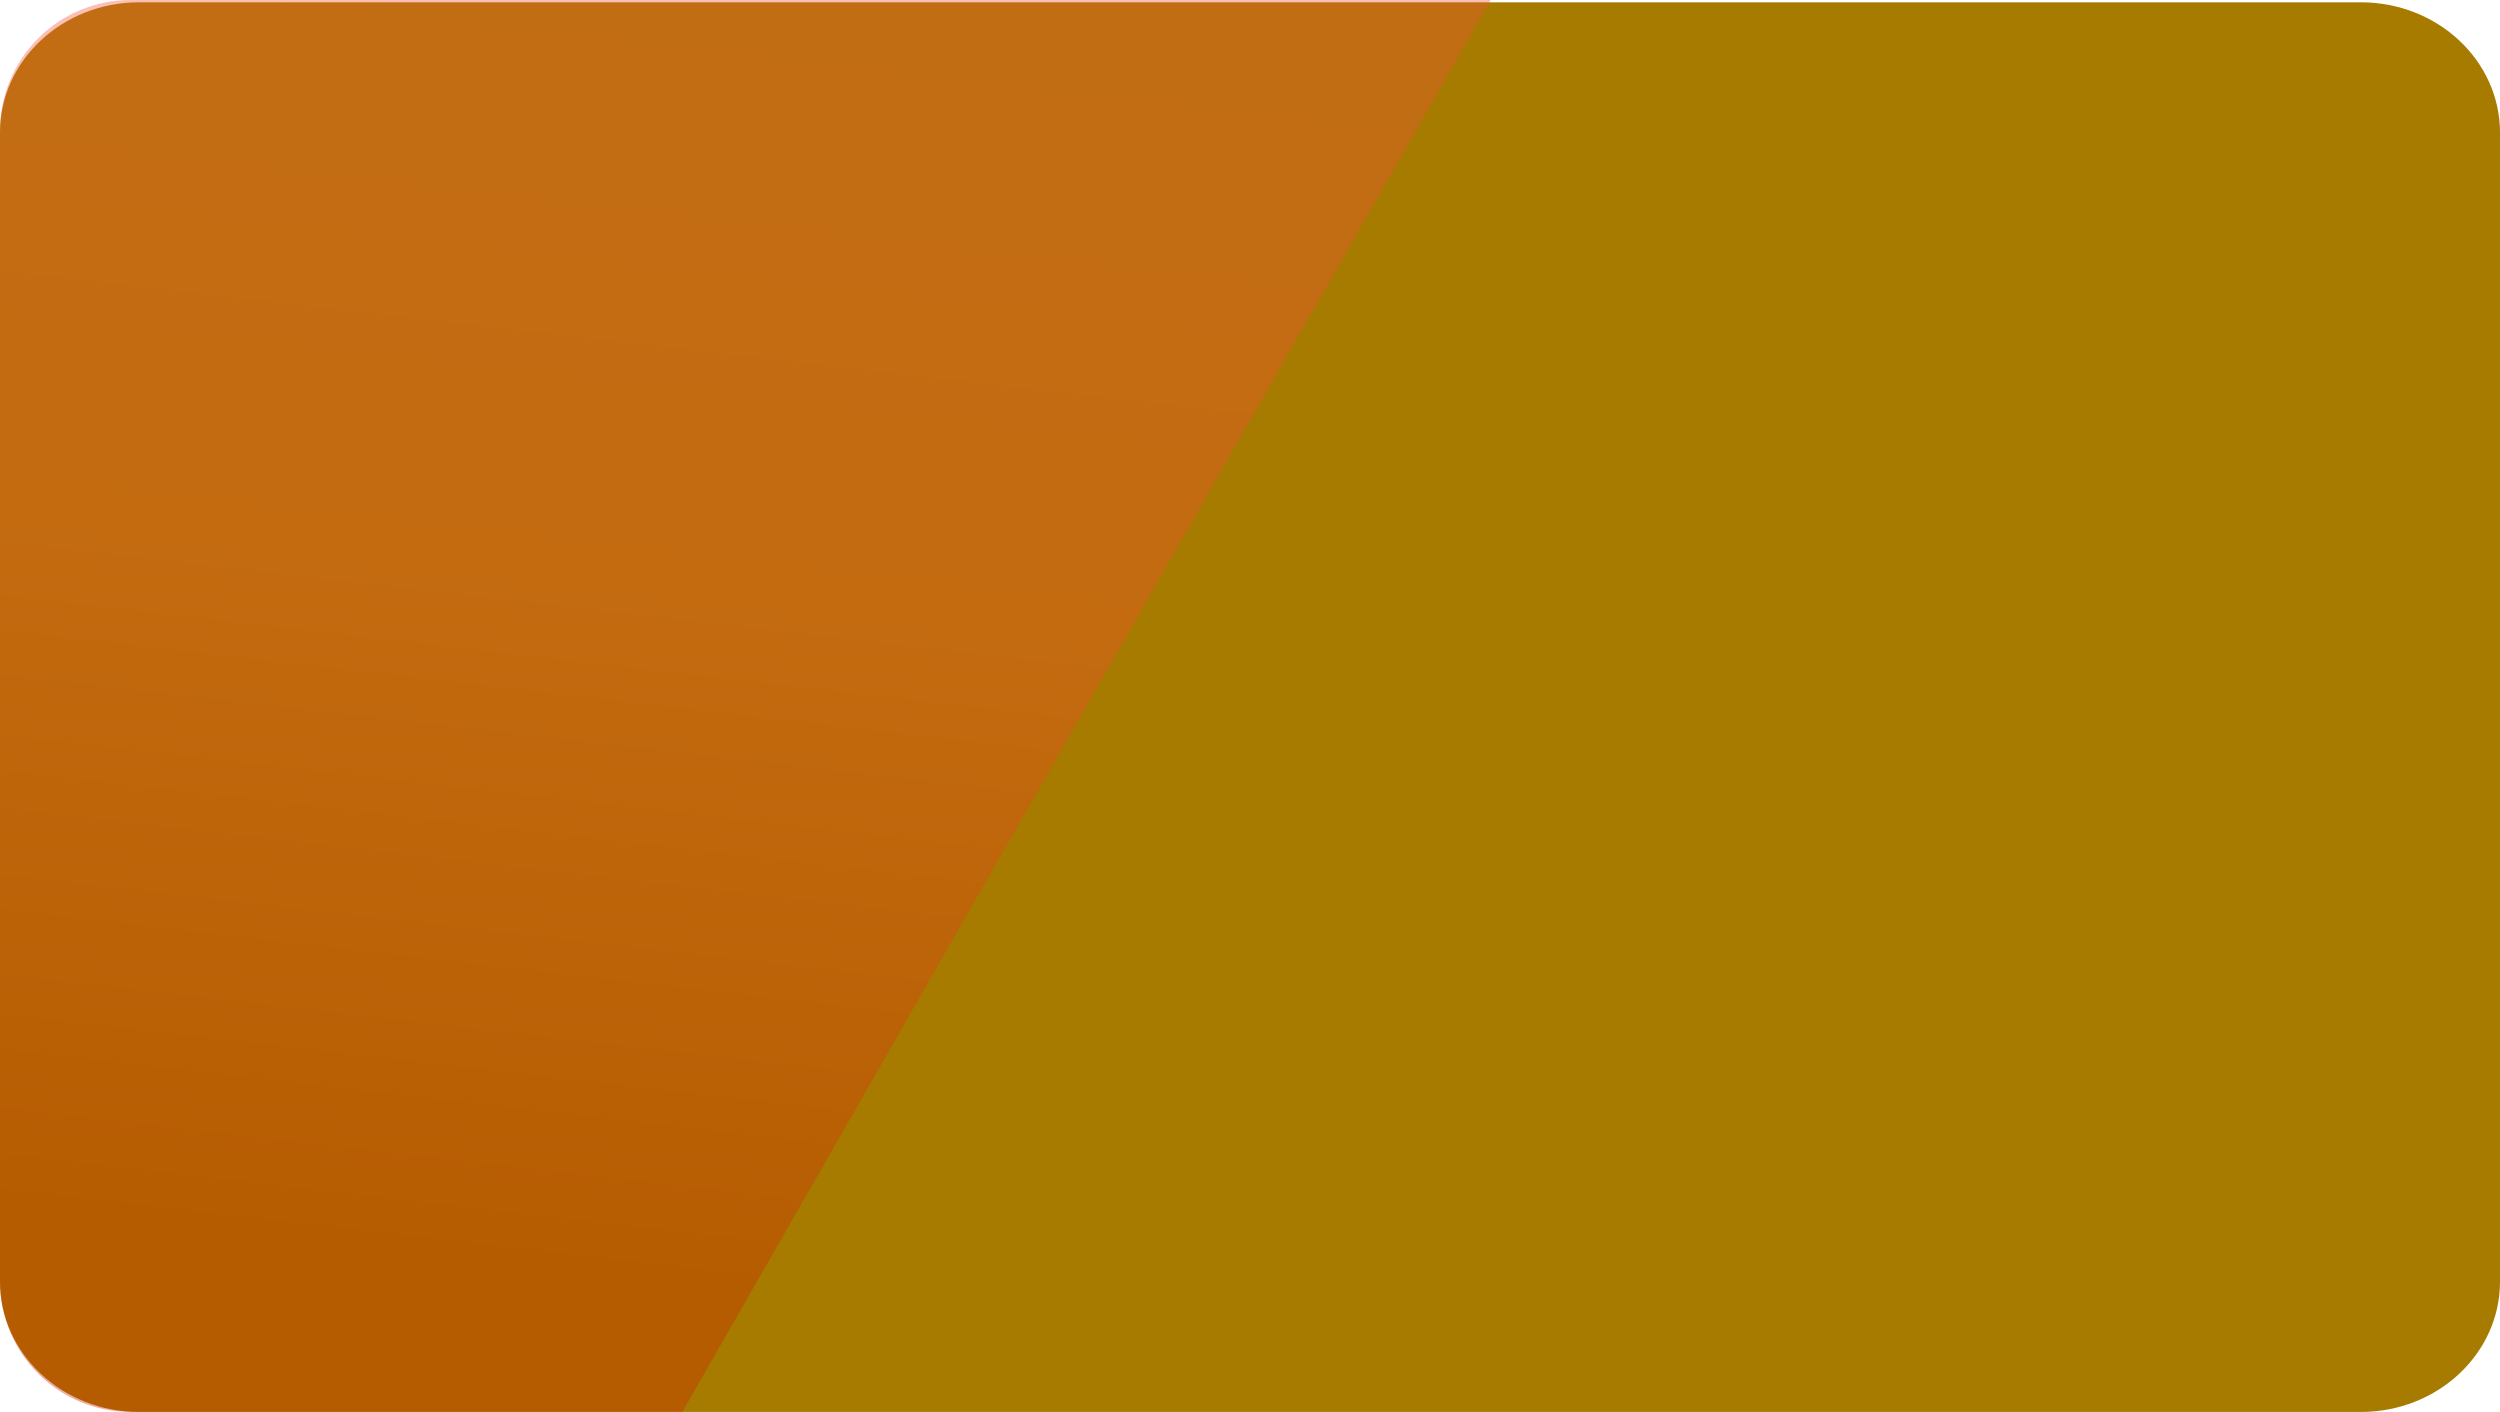 <svg id="Group_149" data-name="Group 149" xmlns="http://www.w3.org/2000/svg" xmlns:xlink="http://www.w3.org/1999/xlink" width="270" height="152.491" viewBox="0 0 270 152.491">
  <defs>
    <linearGradient id="linear-gradient" x1="0.958" y1="0.413" x2="0.106" y2="0.373" gradientUnits="objectBoundingBox">
      <stop offset="0" stop-color="#ee5635"/>
      <stop offset="0.452" stop-color="#f5502b"/>
      <stop offset="1" stop-color="#cc2500"/>
    </linearGradient>
    <clipPath id="clip-path">
      <rect id="Rectangle_45" data-name="Rectangle 45" width="270" height="152.242" fill="none"/>
    </clipPath>
    <clipPath id="clip-path-2">
      <rect id="Rectangle_41" data-name="Rectangle 41" width="160.99" height="152.491" fill="url(#linear-gradient)"/>
    </clipPath>
    <clipPath id="clip-path-5">
      <path id="Path_88" data-name="Path 88" d="M160.99,0H14.1A14.1,14.1,0,0,0,0,14.1V138.386a14.1,14.1,0,0,0,14.1,14.1H73.686Z" fill="url(#linear-gradient)"/>
    </clipPath>
  </defs>
  <g id="Group_147" data-name="Group 147" transform="translate(0 0.249)">
    <g id="Group_146" data-name="Group 146" clip-path="url(#clip-path)">
      <path id="Path_92" data-name="Path 92" d="M254.97,152.242H15.03c-8.3,0-15.03-6.3-15.03-14.082V14.081C0,6.3,6.729,0,15.03,0H254.97C263.271,0,270,6.3,270,14.082V138.16c0,7.777-6.729,14.082-15.03,14.082" fill="#a77a00"/>
    </g>
  </g>
  <g id="Group_148" data-name="Group 148" transform="translate(0 0)" opacity="0.74" style="mix-blend-mode: color-dodge;isolation: isolate">
    <g id="Group_134" data-name="Group 134" clip-path="url(#clip-path-2)">
      <g id="Group_133" data-name="Group 133">
        <g id="Group_132" data-name="Group 132" clip-path="url(#clip-path-2)">
          <g id="Group_131" data-name="Group 131" opacity="0.5" style="mix-blend-mode: screen;isolation: isolate">
            <g id="Group_130" data-name="Group 130">
              <g id="Group_129" data-name="Group 129" clip-path="url(#clip-path-2)">
                <g id="Group_128" data-name="Group 128">
                  <g id="Group_127" data-name="Group 127" clip-path="url(#clip-path-5)">
                    <rect id="Rectangle_38" data-name="Rectangle 38" width="163.257" height="171.148" transform="translate(-10.518 151.762) rotate(-86.035)" fill="url(#linear-gradient)"/>
                  </g>
                </g>
              </g>
            </g>
          </g>
        </g>
      </g>
    </g>
  </g>
</svg>
